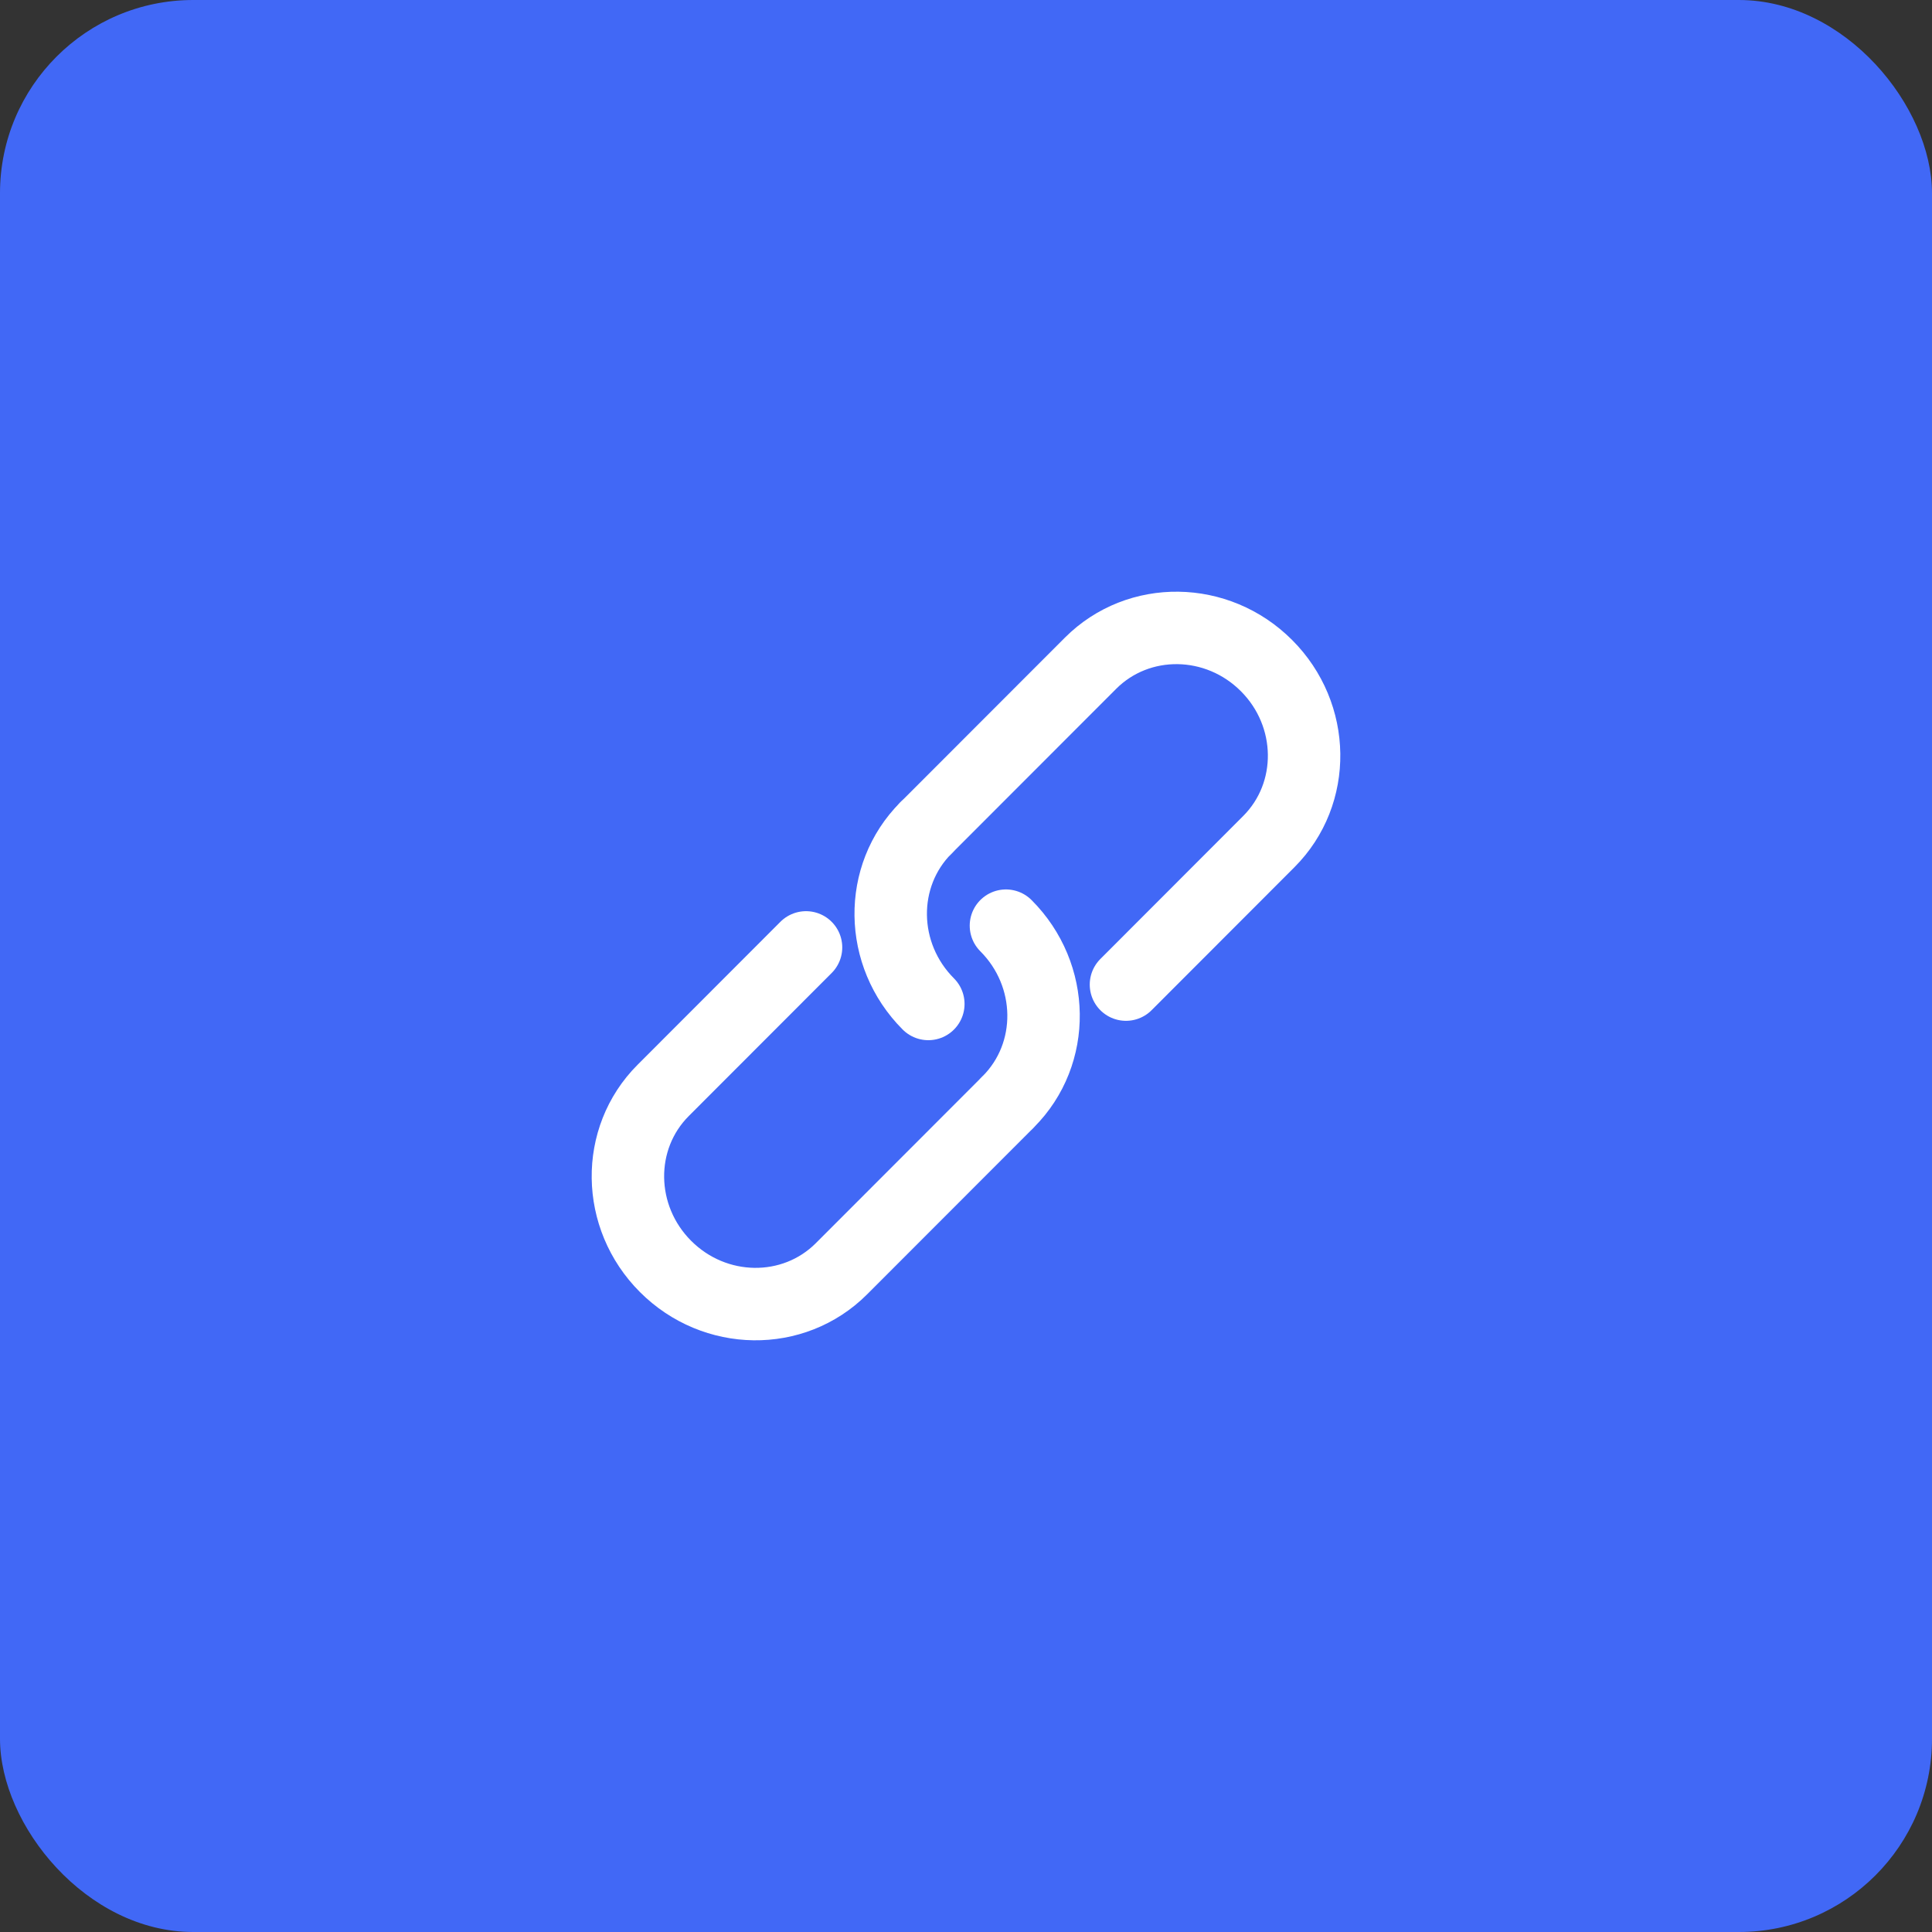 <?xml version="1.0" encoding="UTF-8"?>
<svg width="40px" height="40px" viewBox="0 0 40 40" version="1.1" xmlns="http://www.w3.org/2000/svg" xmlns:xlink="http://www.w3.org/1999/xlink">
    <rect x="0" y="0" width="40" height="40" fill="#333333" stroke="none"/>
    <title>icon/40px/link</title>
    <g id="控件" stroke="none" stroke-width="1" fill="none" fill-rule="evenodd">
        <g id="icon/40px/link">
            <rect id="矩形" fill="#4168F6" x="0" y="0" width="40" height="40" rx="4"></rect>
            <g id="编组" transform="translate(13, 13)" stroke="#FFFFFF" stroke-linecap="round" stroke-linejoin="round" stroke-width="1.5">
                <path d="M14,4.141 L10.593,0.731 C9.6,-0.262 7.97,-0.24 6.951,0.78 C5.932,1.799 5.91,3.431 6.902,4.424 L9.86,7.385" id="路径" transform="translate(10.086, 3.693) scale(-1, 1) translate(-10.086, -3.693) "></path>
                <path d="M4.14,6.615 L7.098,9.576 C8.09,10.569 8.068,12.2 7.049,13.22 C6.03,14.24 4.4,14.262 3.407,13.269 L4.95603558e-13,9.859" id="路径" transform="translate(3.914, 10.307) scale(-1, 1) translate(-3.914, -10.307) "></path>
                <path d="M5.442,7.786 C6.461,6.766 6.483,5.134 5.491,4.141" id="路径" transform="translate(5.831, 5.963) scale(-1, 1) translate(-5.831, -5.963) "></path>
                <path d="M8.607,6.165 C7.588,7.185 7.566,8.817 8.558,9.81" id="路径" transform="translate(8.217, 7.988) scale(-1, 1) translate(-8.217, -7.988) "></path>
            </g>
        </g>
    </g>
</svg>